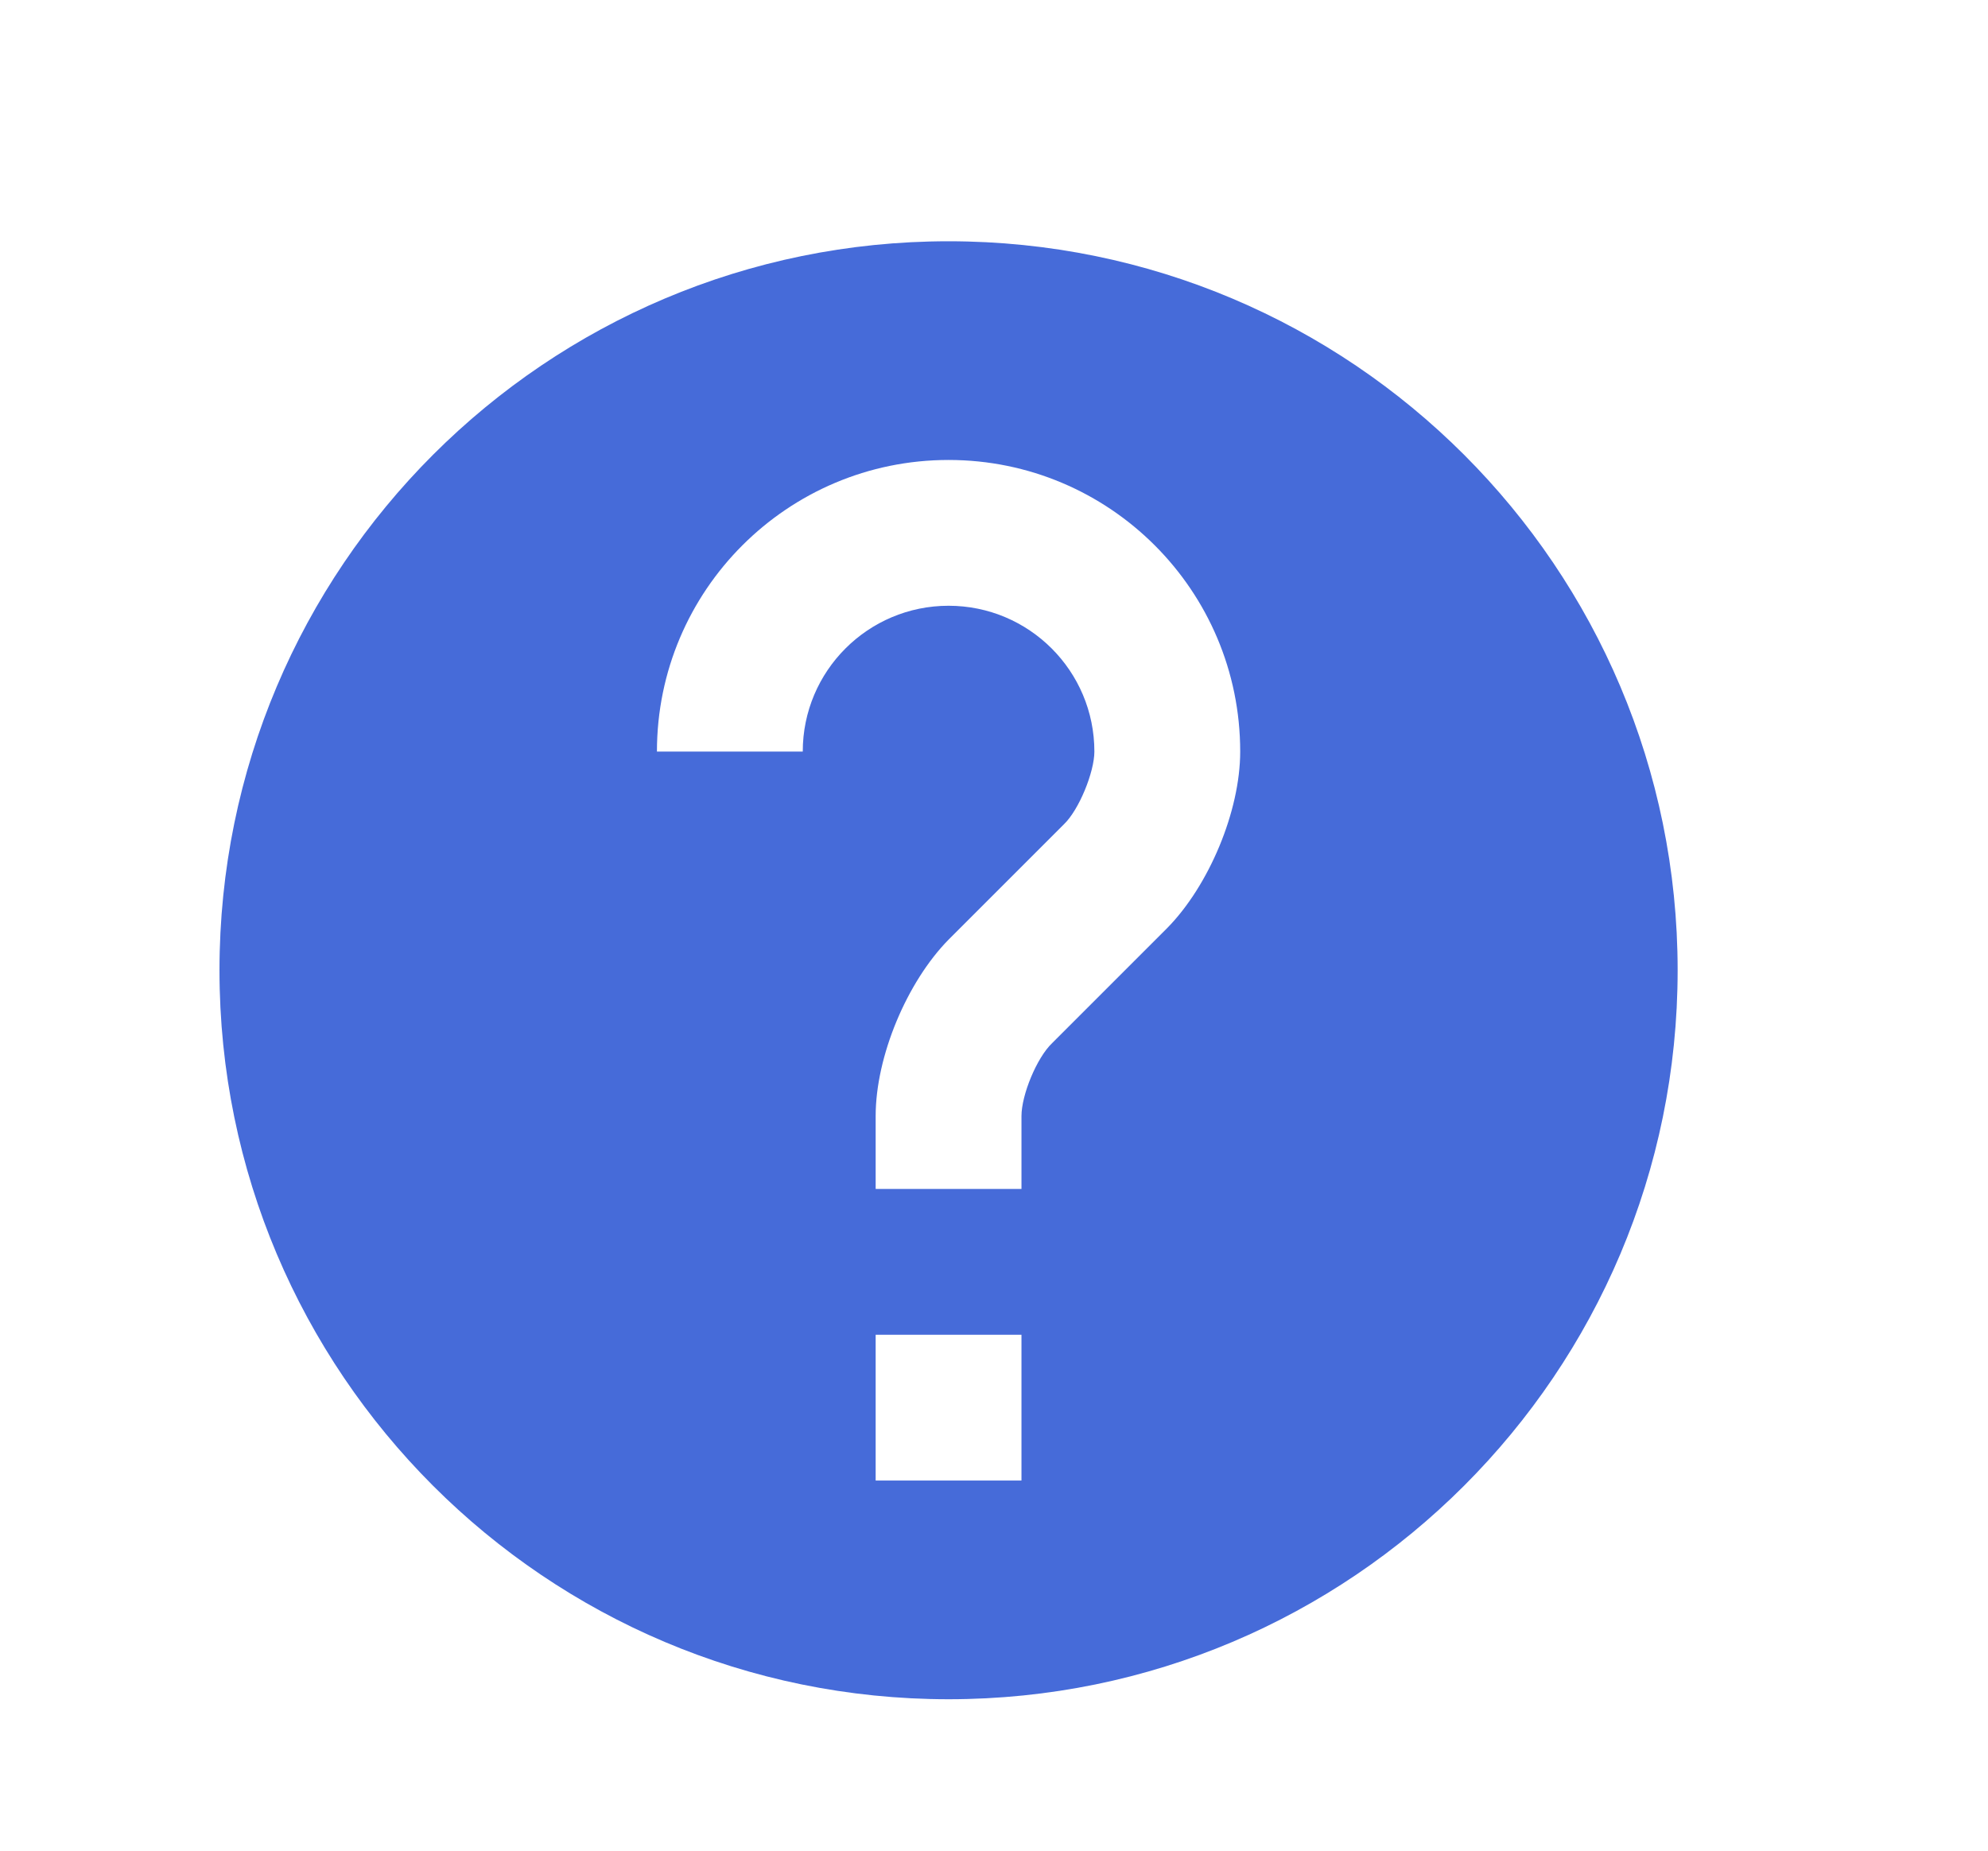 <?xml version="1.0" encoding="utf-8"?>
<!-- Generator: Adobe Illustrator 16.0.0, SVG Export Plug-In . SVG Version: 6.00 Build 0)  -->
<!DOCTYPE svg PUBLIC "-//W3C//DTD SVG 1.1//EN" "http://www.w3.org/Graphics/SVG/1.1/DTD/svg11.dtd">
<svg version="1.1" id="Layer_1" xmlns="http://www.w3.org/2000/svg" xmlns:xlink="http://www.w3.org/1999/xlink" x="0px" y="0px"
	 width="612px" height="570px" viewBox="0 0 612 570" enable-background="new 0 0 612 570" xml:space="preserve">
<g id="Layer_1_1_">
</g>
<g id="Layer_3" display="none">
</g>
<g id="Layer_5" display="none">
</g>
<path fill="#466BD9" d="M292.012,523.17c-123.957,0-224.444-100.487-224.444-224.444c0-123.958,100.487-224.444,224.444-224.444
	s224.444,100.487,224.444,224.444C516.456,422.683,415.969,523.17,292.012,523.17z M336.901,231.393
	c0,6.284-4.713,17.956-9.427,22.444l-35.462,35.462c-12.794,13.019-22.444,35.911-22.444,54.315v22.444h44.889v-22.444
	c0-6.509,4.714-17.955,9.427-22.444l35.462-35.463c12.794-13.017,22.445-35.91,22.445-54.314c0-49.583-40.195-89.778-89.778-89.778
	s-89.778,40.195-89.778,89.778h44.89c0-24.792,20.098-44.89,44.889-44.89S336.901,206.601,336.901,231.393z M269.568,410.948v44.889
	h44.889v-44.889H269.568z"/>
</svg>

